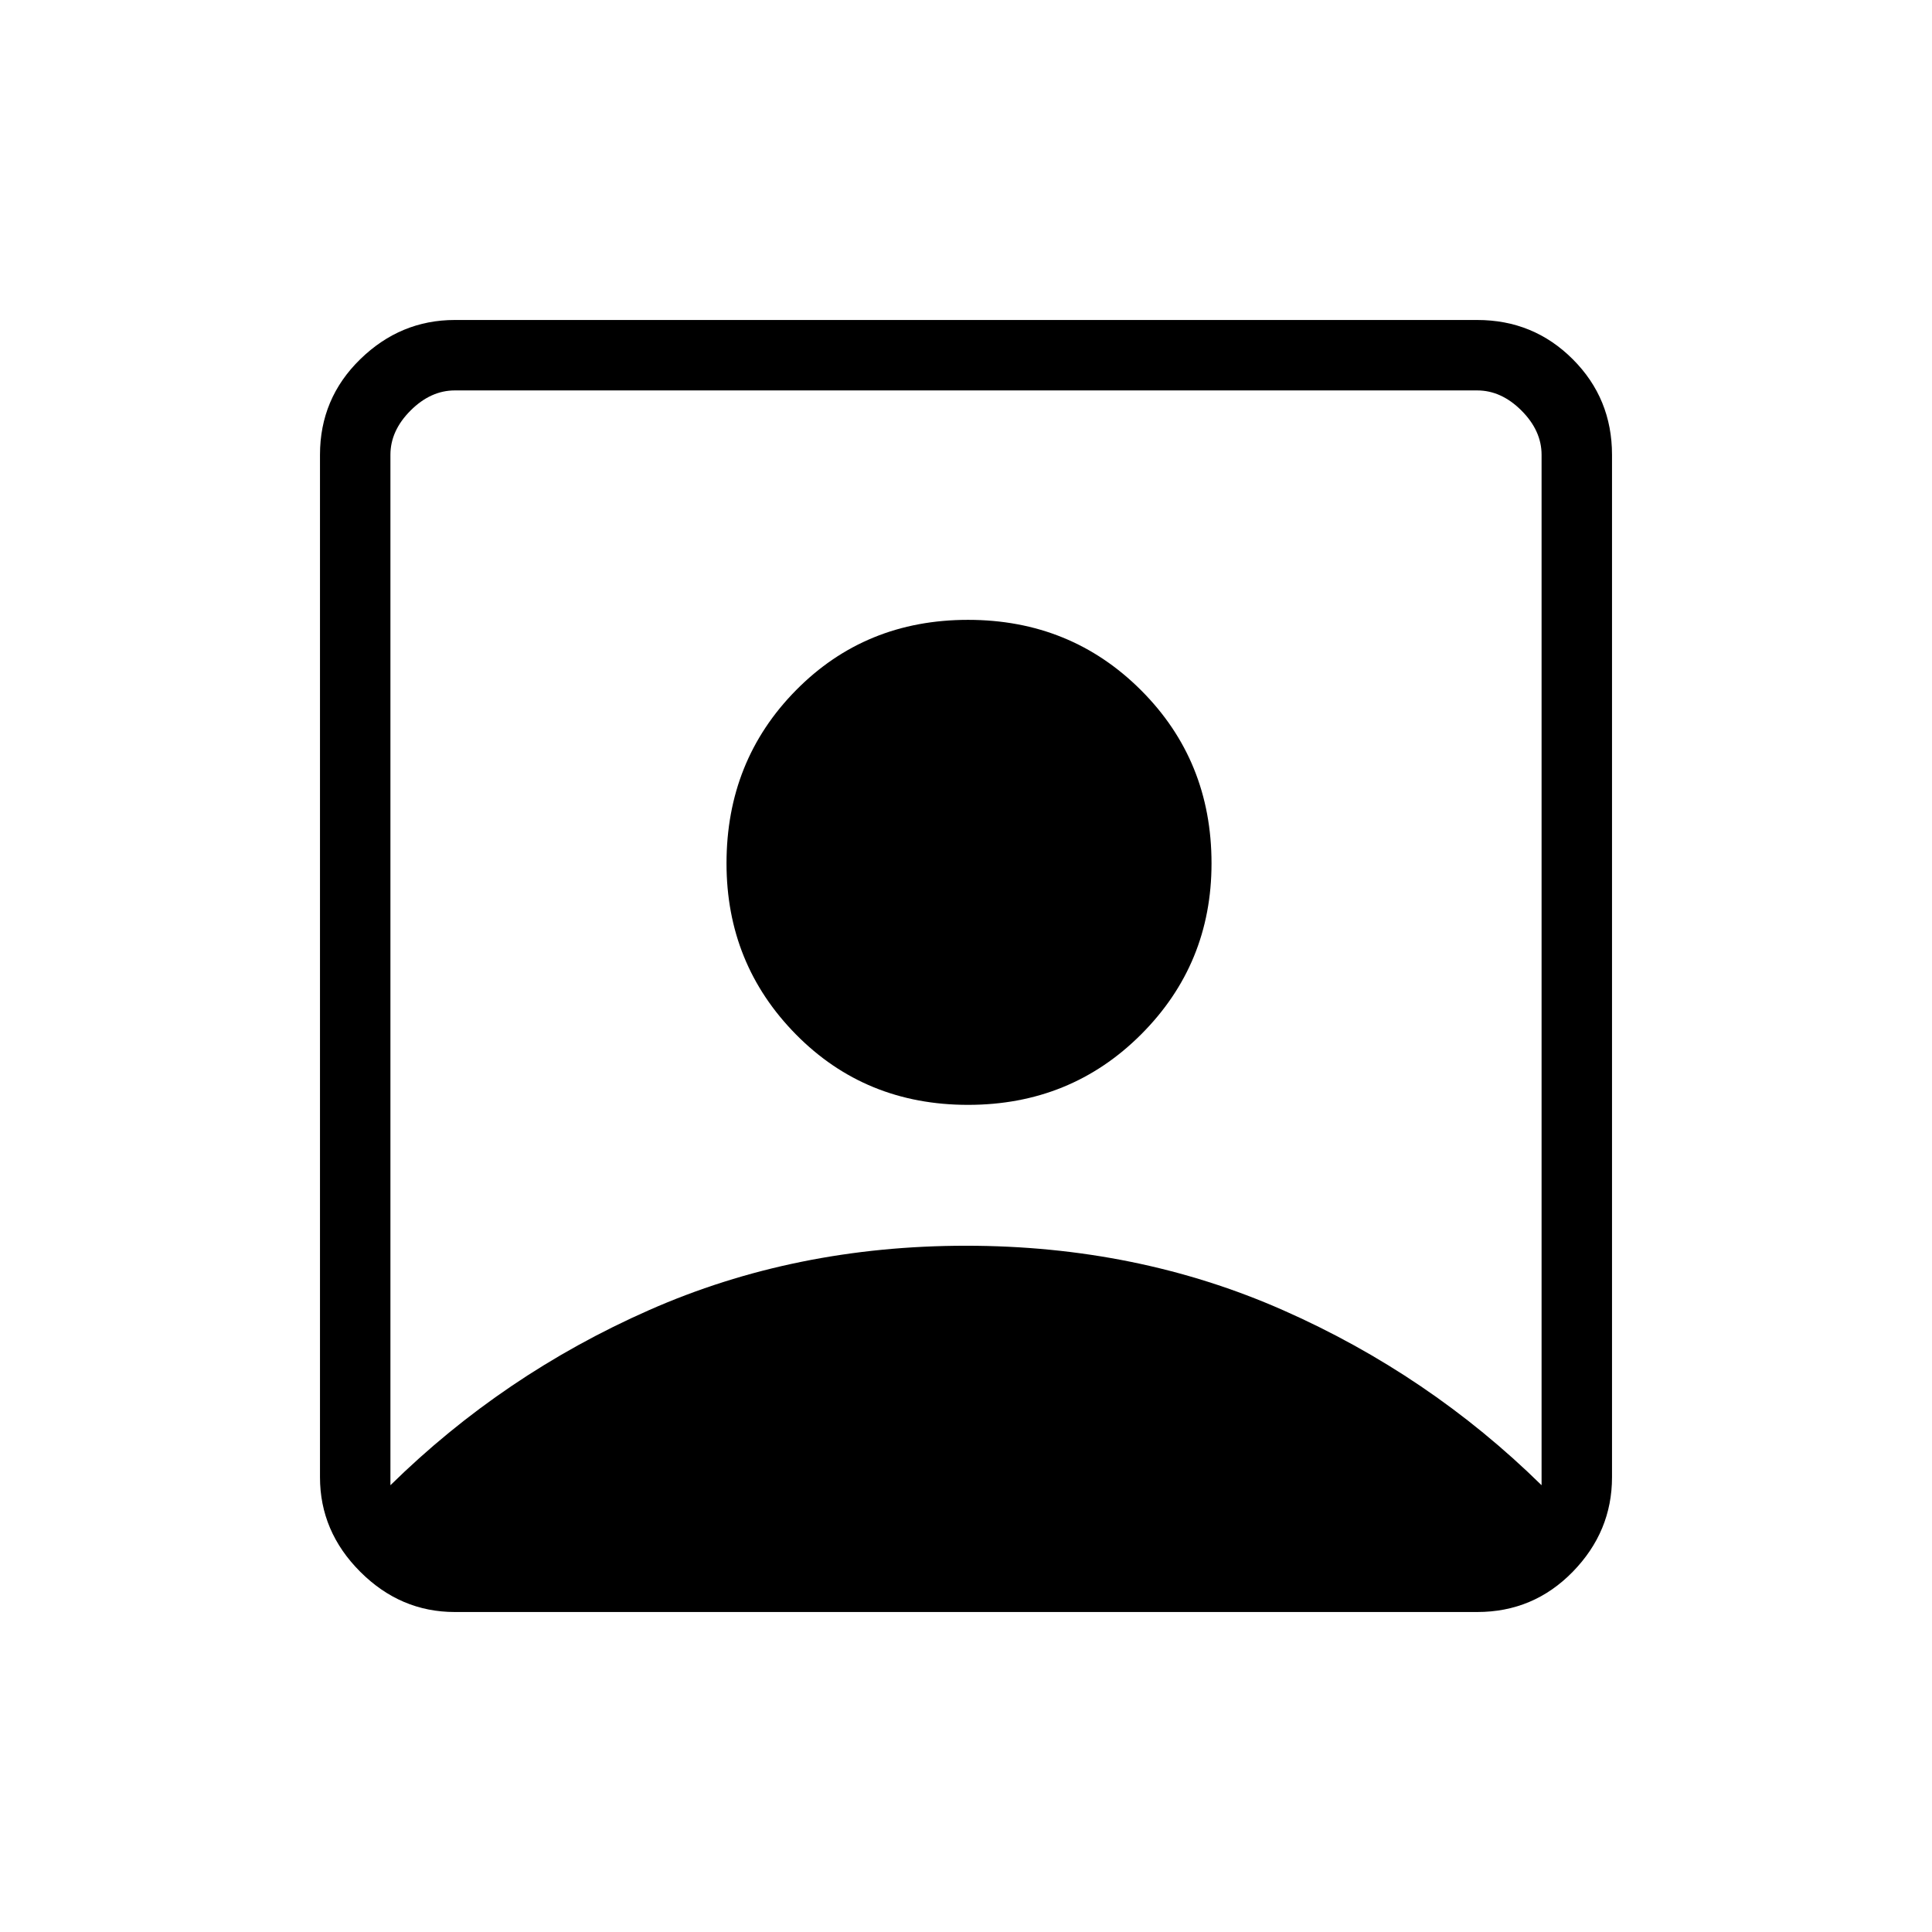 <svg xmlns="http://www.w3.org/2000/svg" height="48" width="48"><path d="M9.7 36.9Q12.5 34.15 16.125 32.55Q19.75 30.95 24 30.95Q28.25 30.95 31.875 32.55Q35.5 34.15 38.3 36.9V11.3Q38.3 10.7 37.8 10.2Q37.3 9.7 36.7 9.7H11.3Q10.7 9.7 10.2 10.2Q9.7 10.7 9.7 11.3ZM24.05 27.45Q21.5 27.45 19.775 25.7Q18.05 23.95 18.05 21.45Q18.05 18.9 19.775 17.15Q21.5 15.4 24.05 15.4Q26.6 15.4 28.35 17.15Q30.1 18.9 30.1 21.45Q30.1 23.95 28.35 25.7Q26.6 27.45 24.05 27.45ZM11.3 40.05Q9.95 40.05 8.95 39.05Q7.95 38.05 7.95 36.7V11.3Q7.95 9.9 8.95 8.925Q9.95 7.95 11.3 7.95H36.7Q38.1 7.95 39.075 8.925Q40.05 9.9 40.05 11.3V36.7Q40.05 38.05 39.075 39.05Q38.1 40.05 36.7 40.05Z"/></svg>